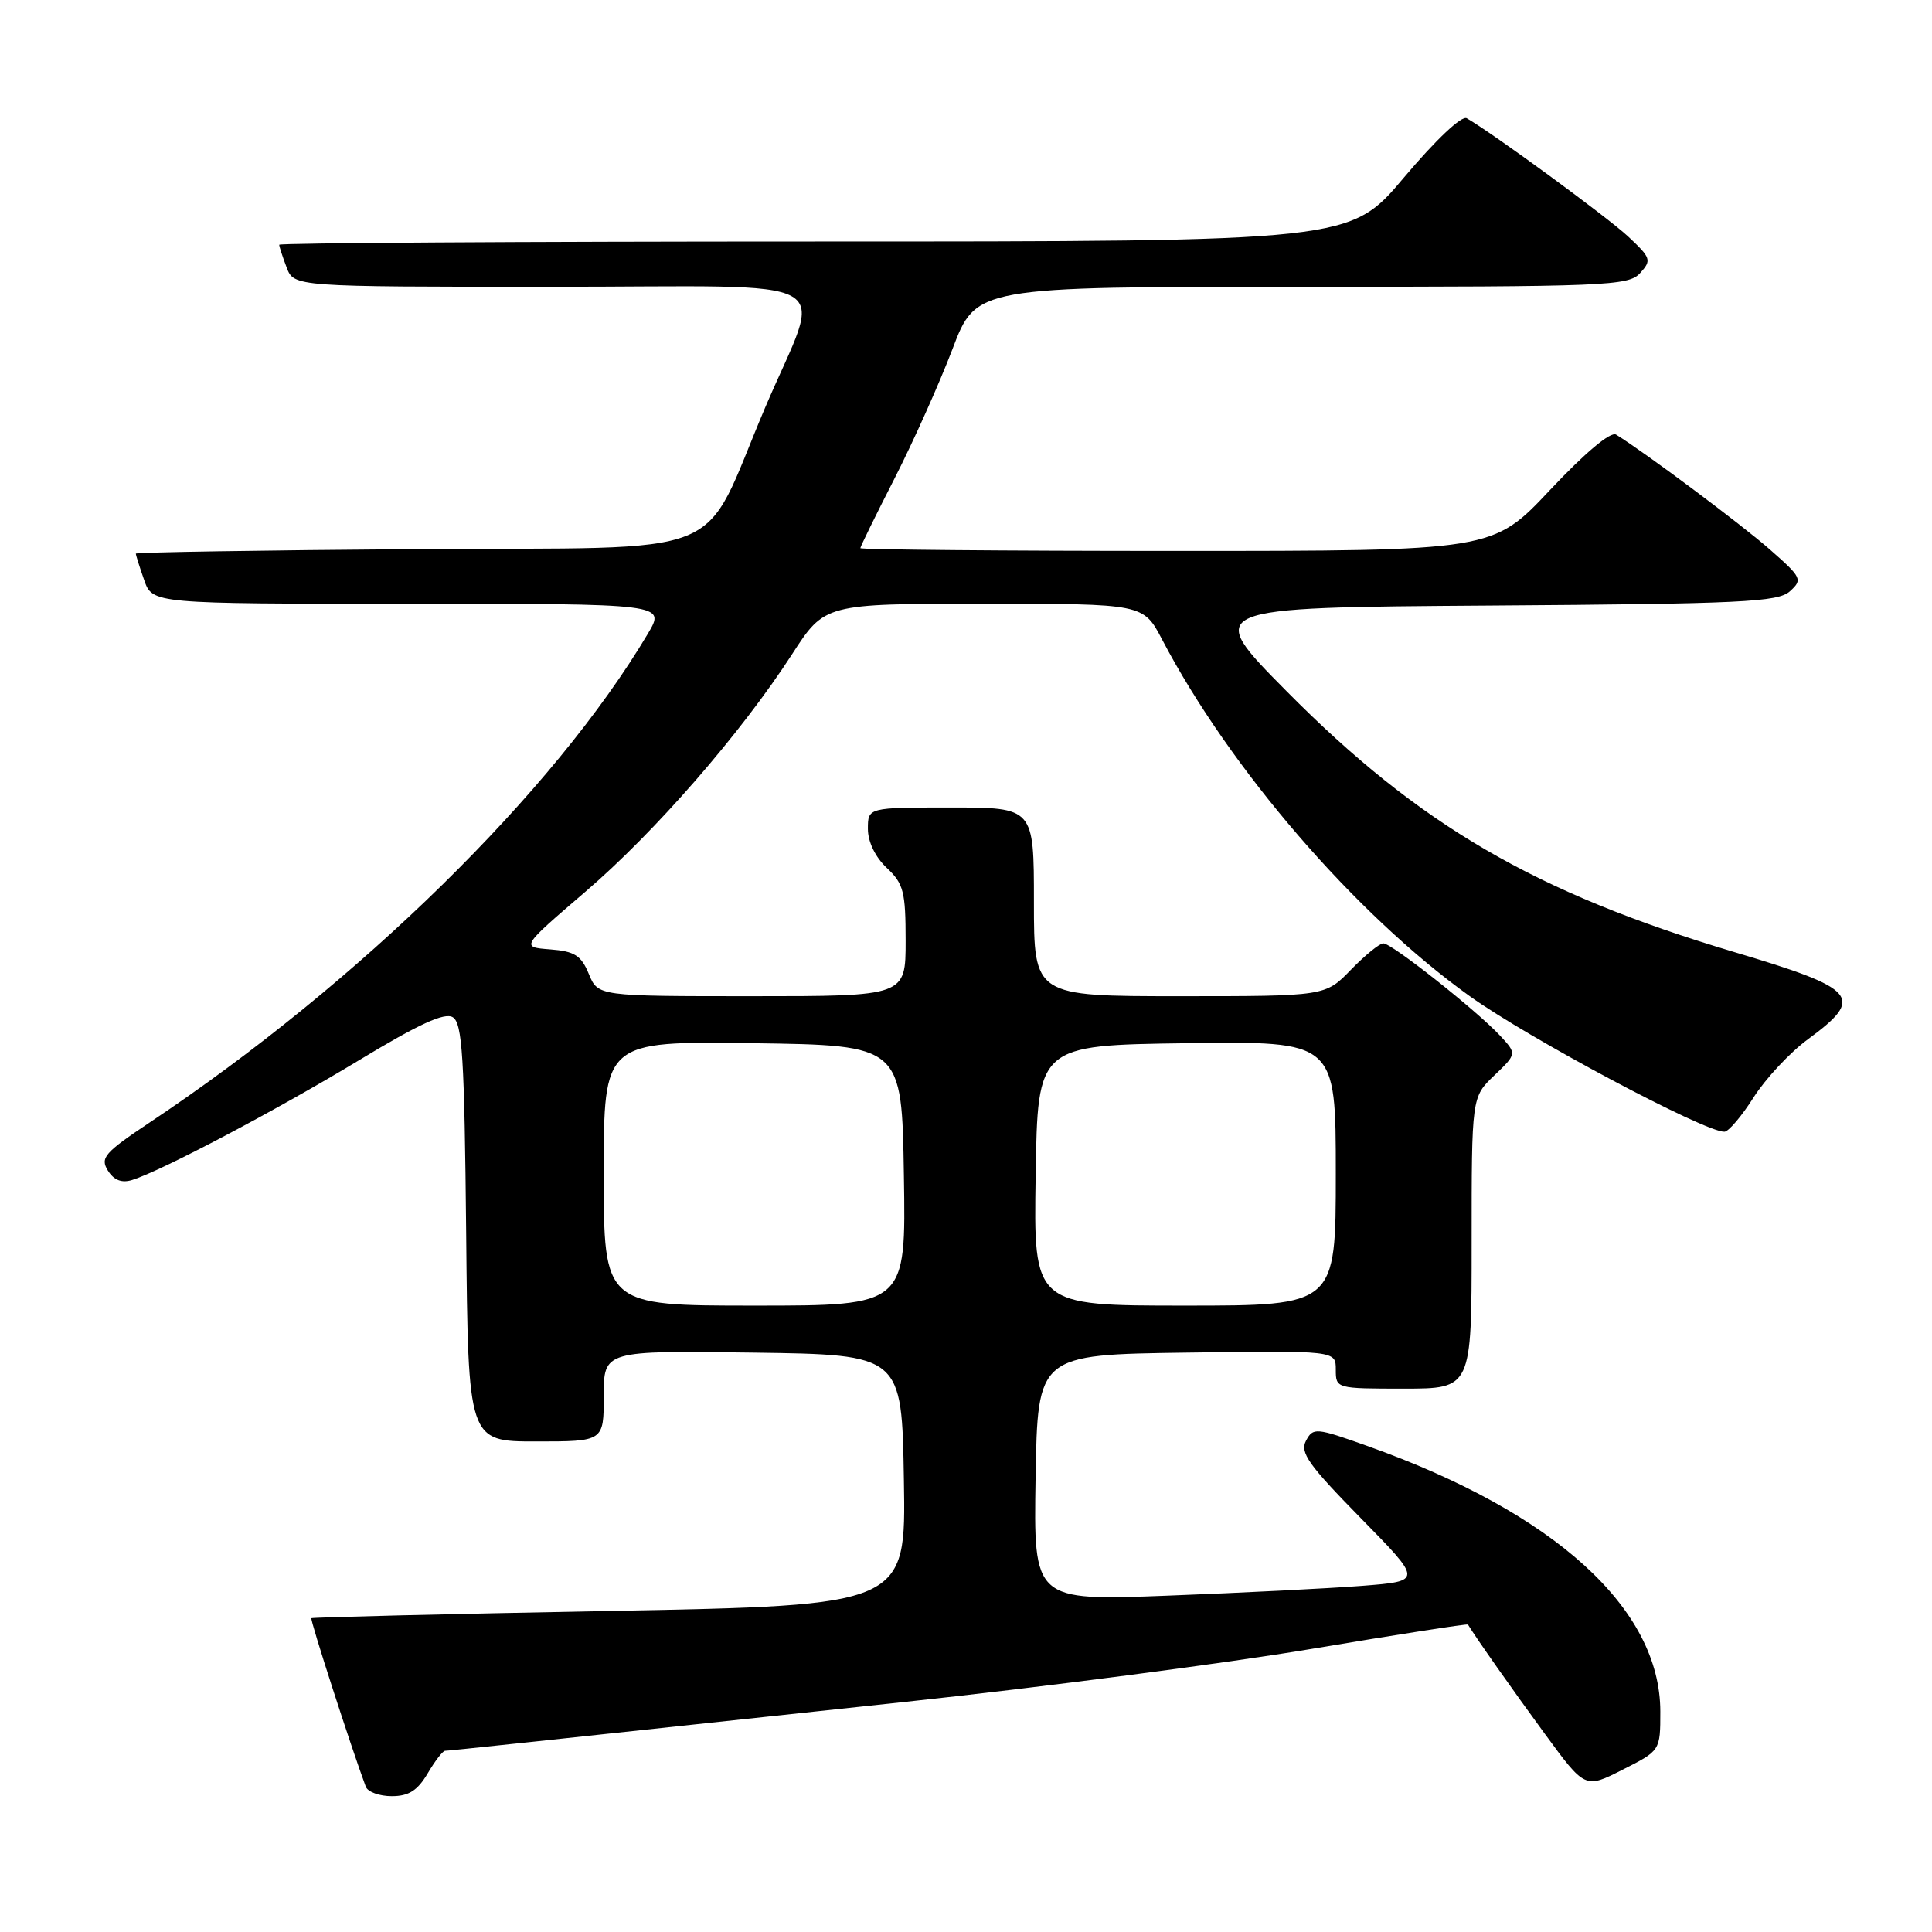<?xml version="1.0" encoding="UTF-8" standalone="no"?>
<!DOCTYPE svg PUBLIC "-//W3C//DTD SVG 1.1//EN" "http://www.w3.org/Graphics/SVG/1.1/DTD/svg11.dtd" >
<svg xmlns="http://www.w3.org/2000/svg" xmlns:xlink="http://www.w3.org/1999/xlink" version="1.1" viewBox="0 0 256 256">
 <g >
 <path fill="currentColor"
d=" M 56.66 235.00 C 57.63 233.35 58.67 232.00 58.97 231.99 C 59.55 231.98 69.16 230.96 119.84 225.52 C 138.18 223.56 162.45 220.39 173.77 218.49 C 185.10 216.59 194.43 215.14 194.51 215.26 C 195.51 216.93 200.48 223.99 204.71 229.76 C 210.03 237.02 210.03 237.02 215.01 234.49 C 220.00 231.97 220.00 231.97 220.00 226.80 C 220.00 213.14 206.00 200.44 181.27 191.63 C 174.34 189.16 174.00 189.13 173.05 190.91 C 172.22 192.46 173.39 194.11 180.28 201.13 C 188.50 209.50 188.50 209.50 180.50 210.13 C 176.10 210.47 164.50 211.06 154.72 211.43 C 136.95 212.11 136.95 212.11 137.22 195.80 C 137.50 179.50 137.50 179.50 157.25 179.23 C 177.00 178.96 177.00 178.96 177.00 181.48 C 177.00 183.99 177.05 184.00 186.00 184.00 C 195.00 184.00 195.00 184.00 195.00 164.69 C 195.00 145.37 195.00 145.37 198.00 142.50 C 201.00 139.63 201.00 139.63 198.75 137.21 C 195.63 133.87 184.42 125.00 183.30 125.00 C 182.80 125.00 180.87 126.58 179.00 128.50 C 175.61 132.00 175.61 132.00 156.30 132.00 C 137.00 132.00 137.00 132.00 137.00 119.50 C 137.00 107.00 137.00 107.00 126.00 107.00 C 115.00 107.00 115.00 107.00 115.00 109.83 C 115.00 111.55 115.98 113.57 117.50 115.00 C 119.73 117.09 120.00 118.15 120.00 124.67 C 120.00 132.00 120.00 132.00 99.62 132.00 C 79.24 132.00 79.24 132.00 78.02 129.05 C 77.01 126.60 76.14 126.05 72.91 125.80 C 69.01 125.50 69.01 125.50 77.53 118.19 C 86.81 110.24 98.16 97.19 104.96 86.68 C 109.28 80.00 109.28 80.00 130.39 80.00 C 151.50 80.00 151.50 80.00 153.99 84.75 C 162.99 101.90 179.55 121.10 194.71 131.97 C 202.56 137.60 225.94 150.04 228.50 149.96 C 229.05 149.94 230.79 147.89 232.36 145.41 C 233.94 142.93 237.18 139.45 239.57 137.70 C 247.13 132.14 246.20 131.04 229.75 126.14 C 203.41 118.28 188.06 109.34 170.50 91.61 C 159.50 80.50 159.50 80.50 197.43 80.24 C 230.83 80.01 235.58 79.78 237.17 78.35 C 238.88 76.80 238.75 76.53 234.54 72.83 C 230.80 69.53 218.01 59.98 214.14 57.59 C 213.42 57.14 210.04 59.98 205.38 64.93 C 197.79 73.00 197.79 73.00 155.90 73.00 C 132.85 73.00 114.00 72.83 114.00 72.63 C 114.00 72.43 116.04 68.27 118.54 63.38 C 121.03 58.50 124.48 50.79 126.21 46.25 C 129.34 38.00 129.34 38.00 172.52 38.00 C 212.96 38.00 215.79 37.89 217.33 36.18 C 218.87 34.48 218.77 34.18 215.74 31.34 C 212.98 28.77 197.89 17.71 194.35 15.67 C 193.68 15.28 190.27 18.50 186.05 23.50 C 178.90 32.00 178.90 32.00 107.95 32.00 C 68.93 32.00 37.00 32.20 37.00 32.43 C 37.00 32.67 37.44 34.02 37.98 35.43 C 38.95 38.00 38.95 38.00 73.08 38.00 C 112.55 38.00 109.05 36.02 101.39 54.00 C 92.65 74.56 97.80 72.46 55.22 72.76 C 34.75 72.91 18.00 73.18 18.00 73.36 C 18.00 73.55 18.49 75.12 19.10 76.85 C 20.20 80.00 20.20 80.00 54.20 80.00 C 88.20 80.00 88.20 80.00 85.85 83.96 C 73.41 104.90 47.61 130.22 19.81 148.75 C 13.85 152.73 13.25 153.42 14.29 155.10 C 15.09 156.38 16.12 156.78 17.49 156.36 C 21.37 155.16 36.60 147.12 47.50 140.53 C 55.53 135.67 58.91 134.12 60.00 134.79 C 61.26 135.57 61.54 140.06 61.77 163.36 C 62.03 191.00 62.03 191.00 71.02 191.00 C 80.00 191.00 80.00 191.00 80.00 184.98 C 80.00 178.96 80.00 178.96 99.75 179.23 C 119.50 179.50 119.50 179.50 119.77 196.11 C 120.05 212.72 120.05 212.72 80.77 213.46 C 59.17 213.86 41.39 214.30 41.26 214.42 C 41.06 214.61 46.54 231.56 48.47 236.75 C 48.73 237.44 50.28 238.00 51.91 238.00 C 54.16 238.00 55.32 237.26 56.66 235.00 Z  M 80.00 155.48 C 80.00 137.96 80.00 137.96 99.75 138.23 C 119.50 138.50 119.50 138.50 119.77 155.75 C 120.05 173.00 120.05 173.00 100.02 173.00 C 80.00 173.00 80.00 173.00 80.00 155.48 Z  M 137.23 155.75 C 137.50 138.50 137.50 138.50 157.25 138.23 C 177.00 137.96 177.00 137.96 177.00 155.48 C 177.00 173.00 177.00 173.00 156.98 173.00 C 136.95 173.00 136.95 173.00 137.23 155.75 Z "/>
</g>
</svg>